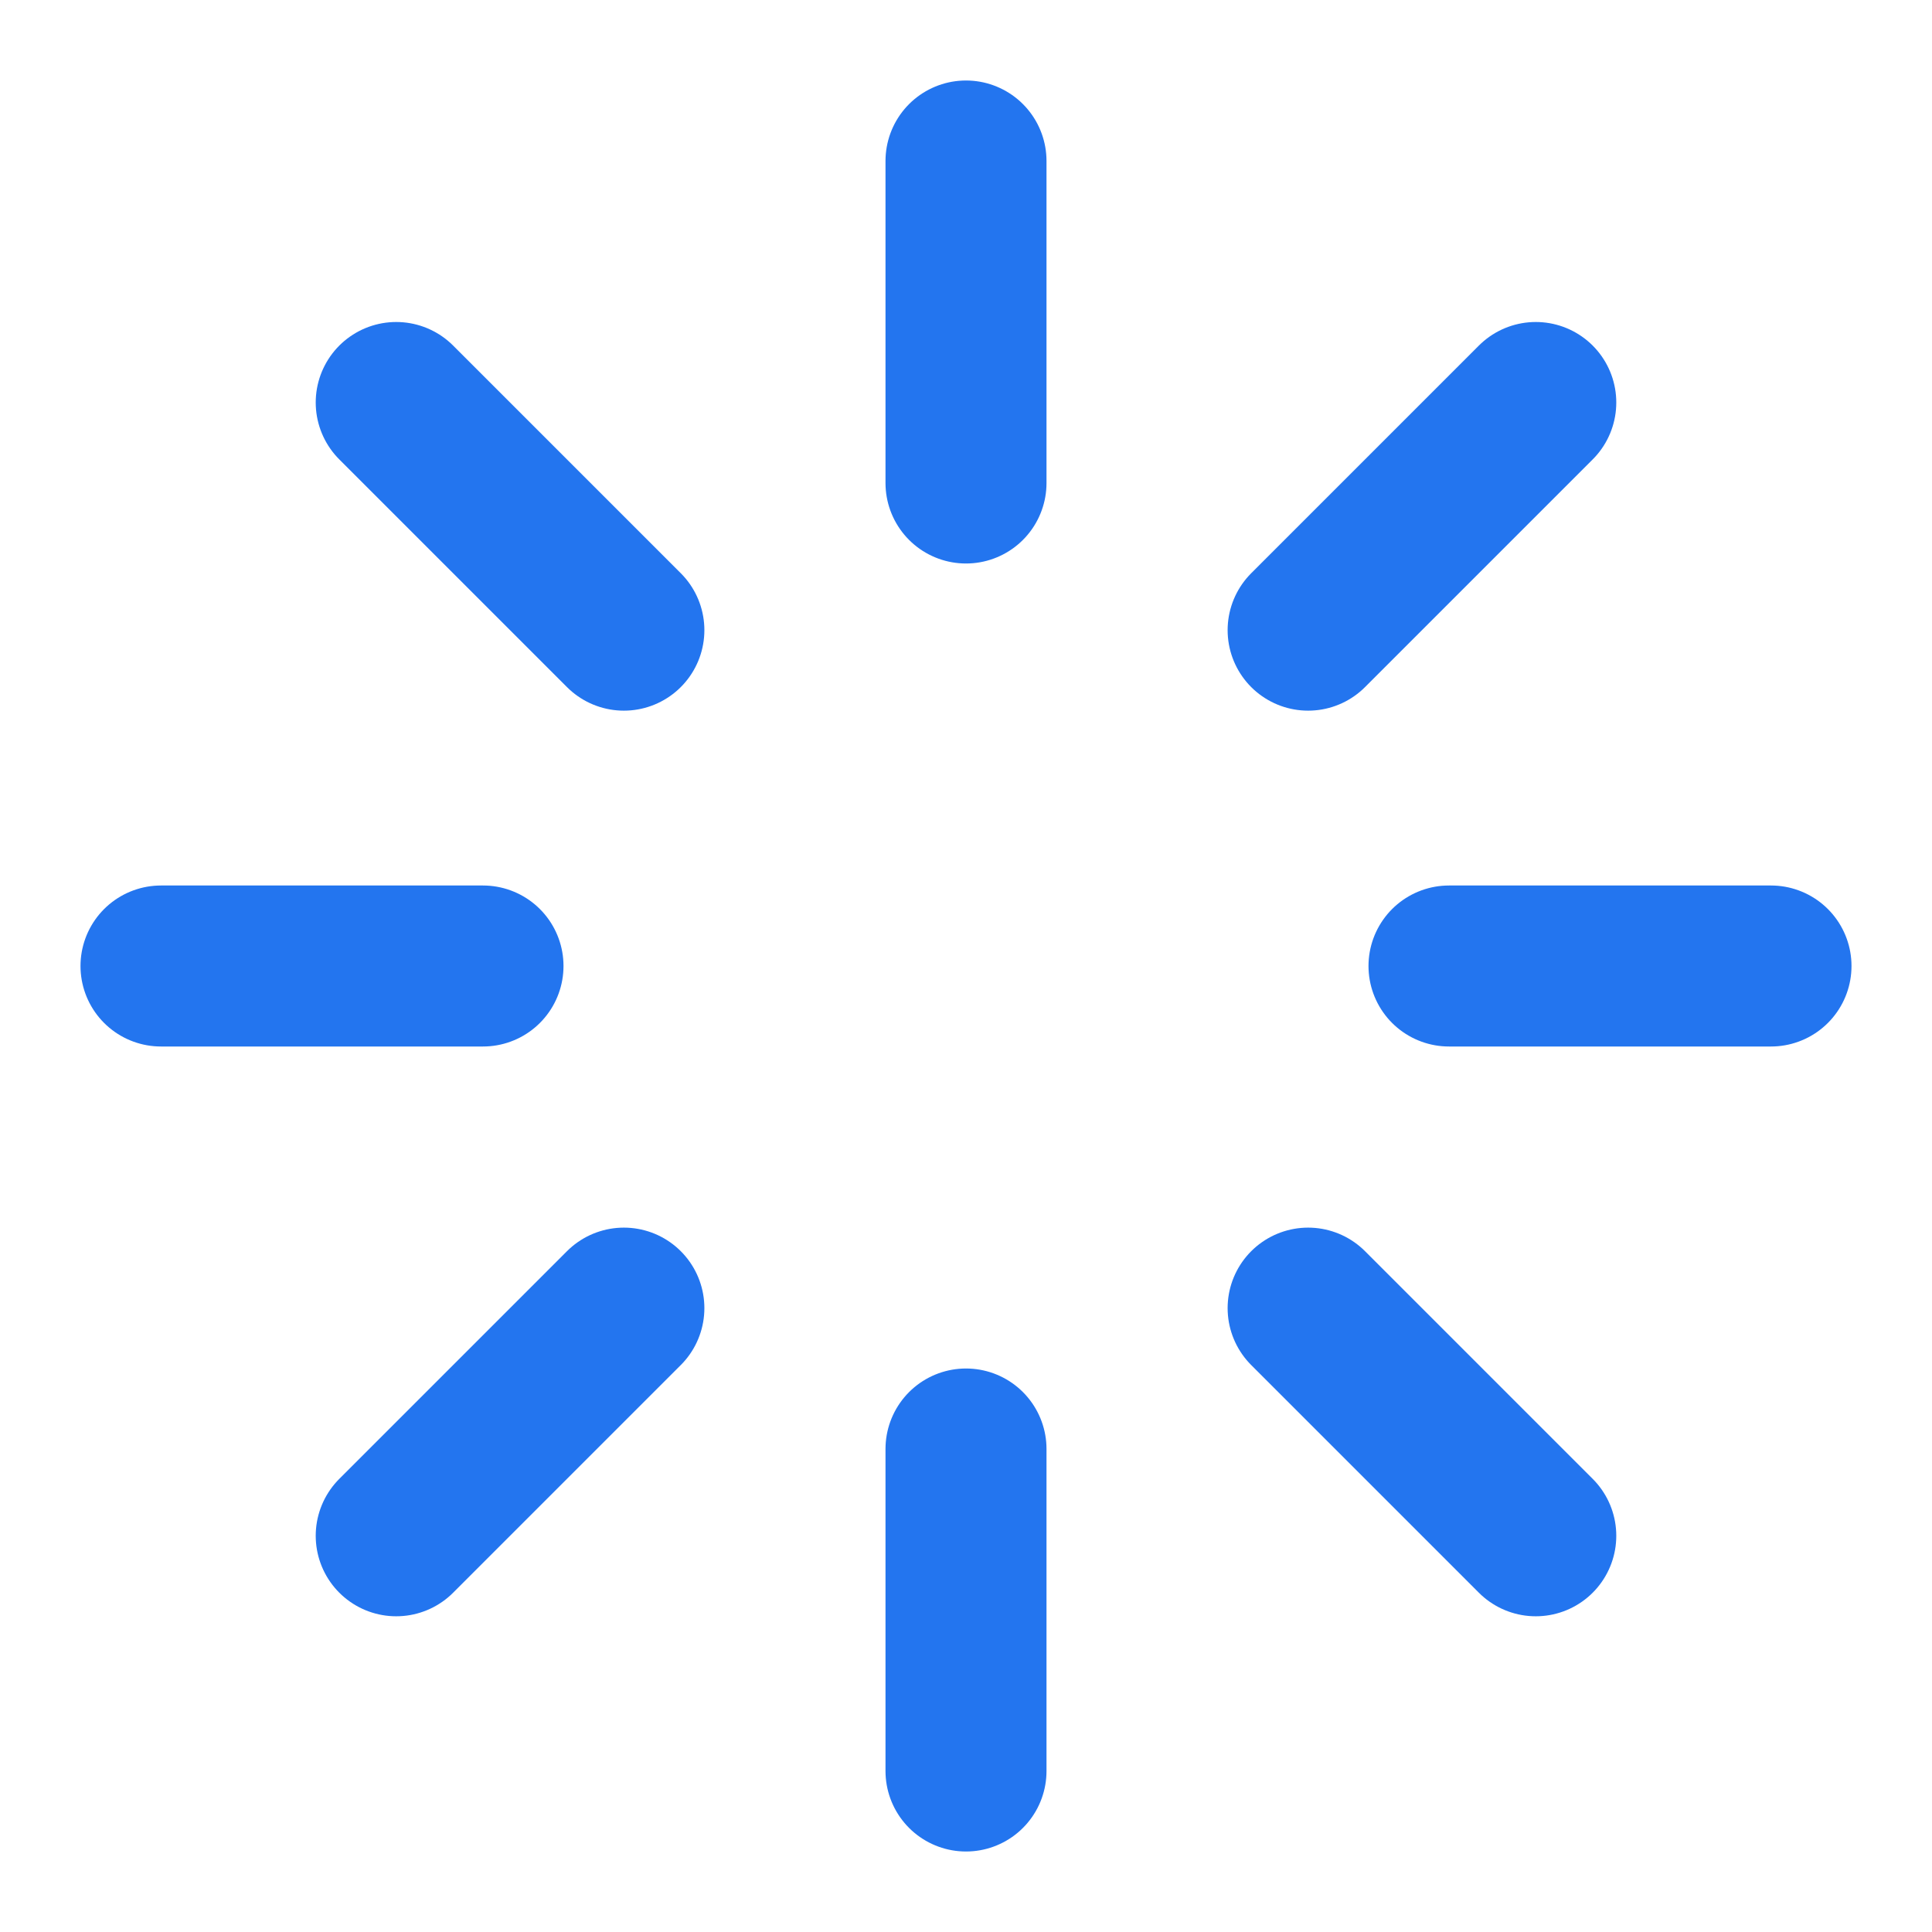 <svg width="24" height="24" fill="none" xmlns="http://www.w3.org/2000/svg"><path d="M12 2v4m0 12v4M6 12H2m20 0h-4m1.078 7.078L16.25 16.25M19.078 5 16.25 7.828M4.922 19.078 7.75 16.25M4.922 5 7.75 7.828" stroke="#2375EF" stroke-width="2" stroke-linecap="round" stroke-linejoin="round"/></svg>